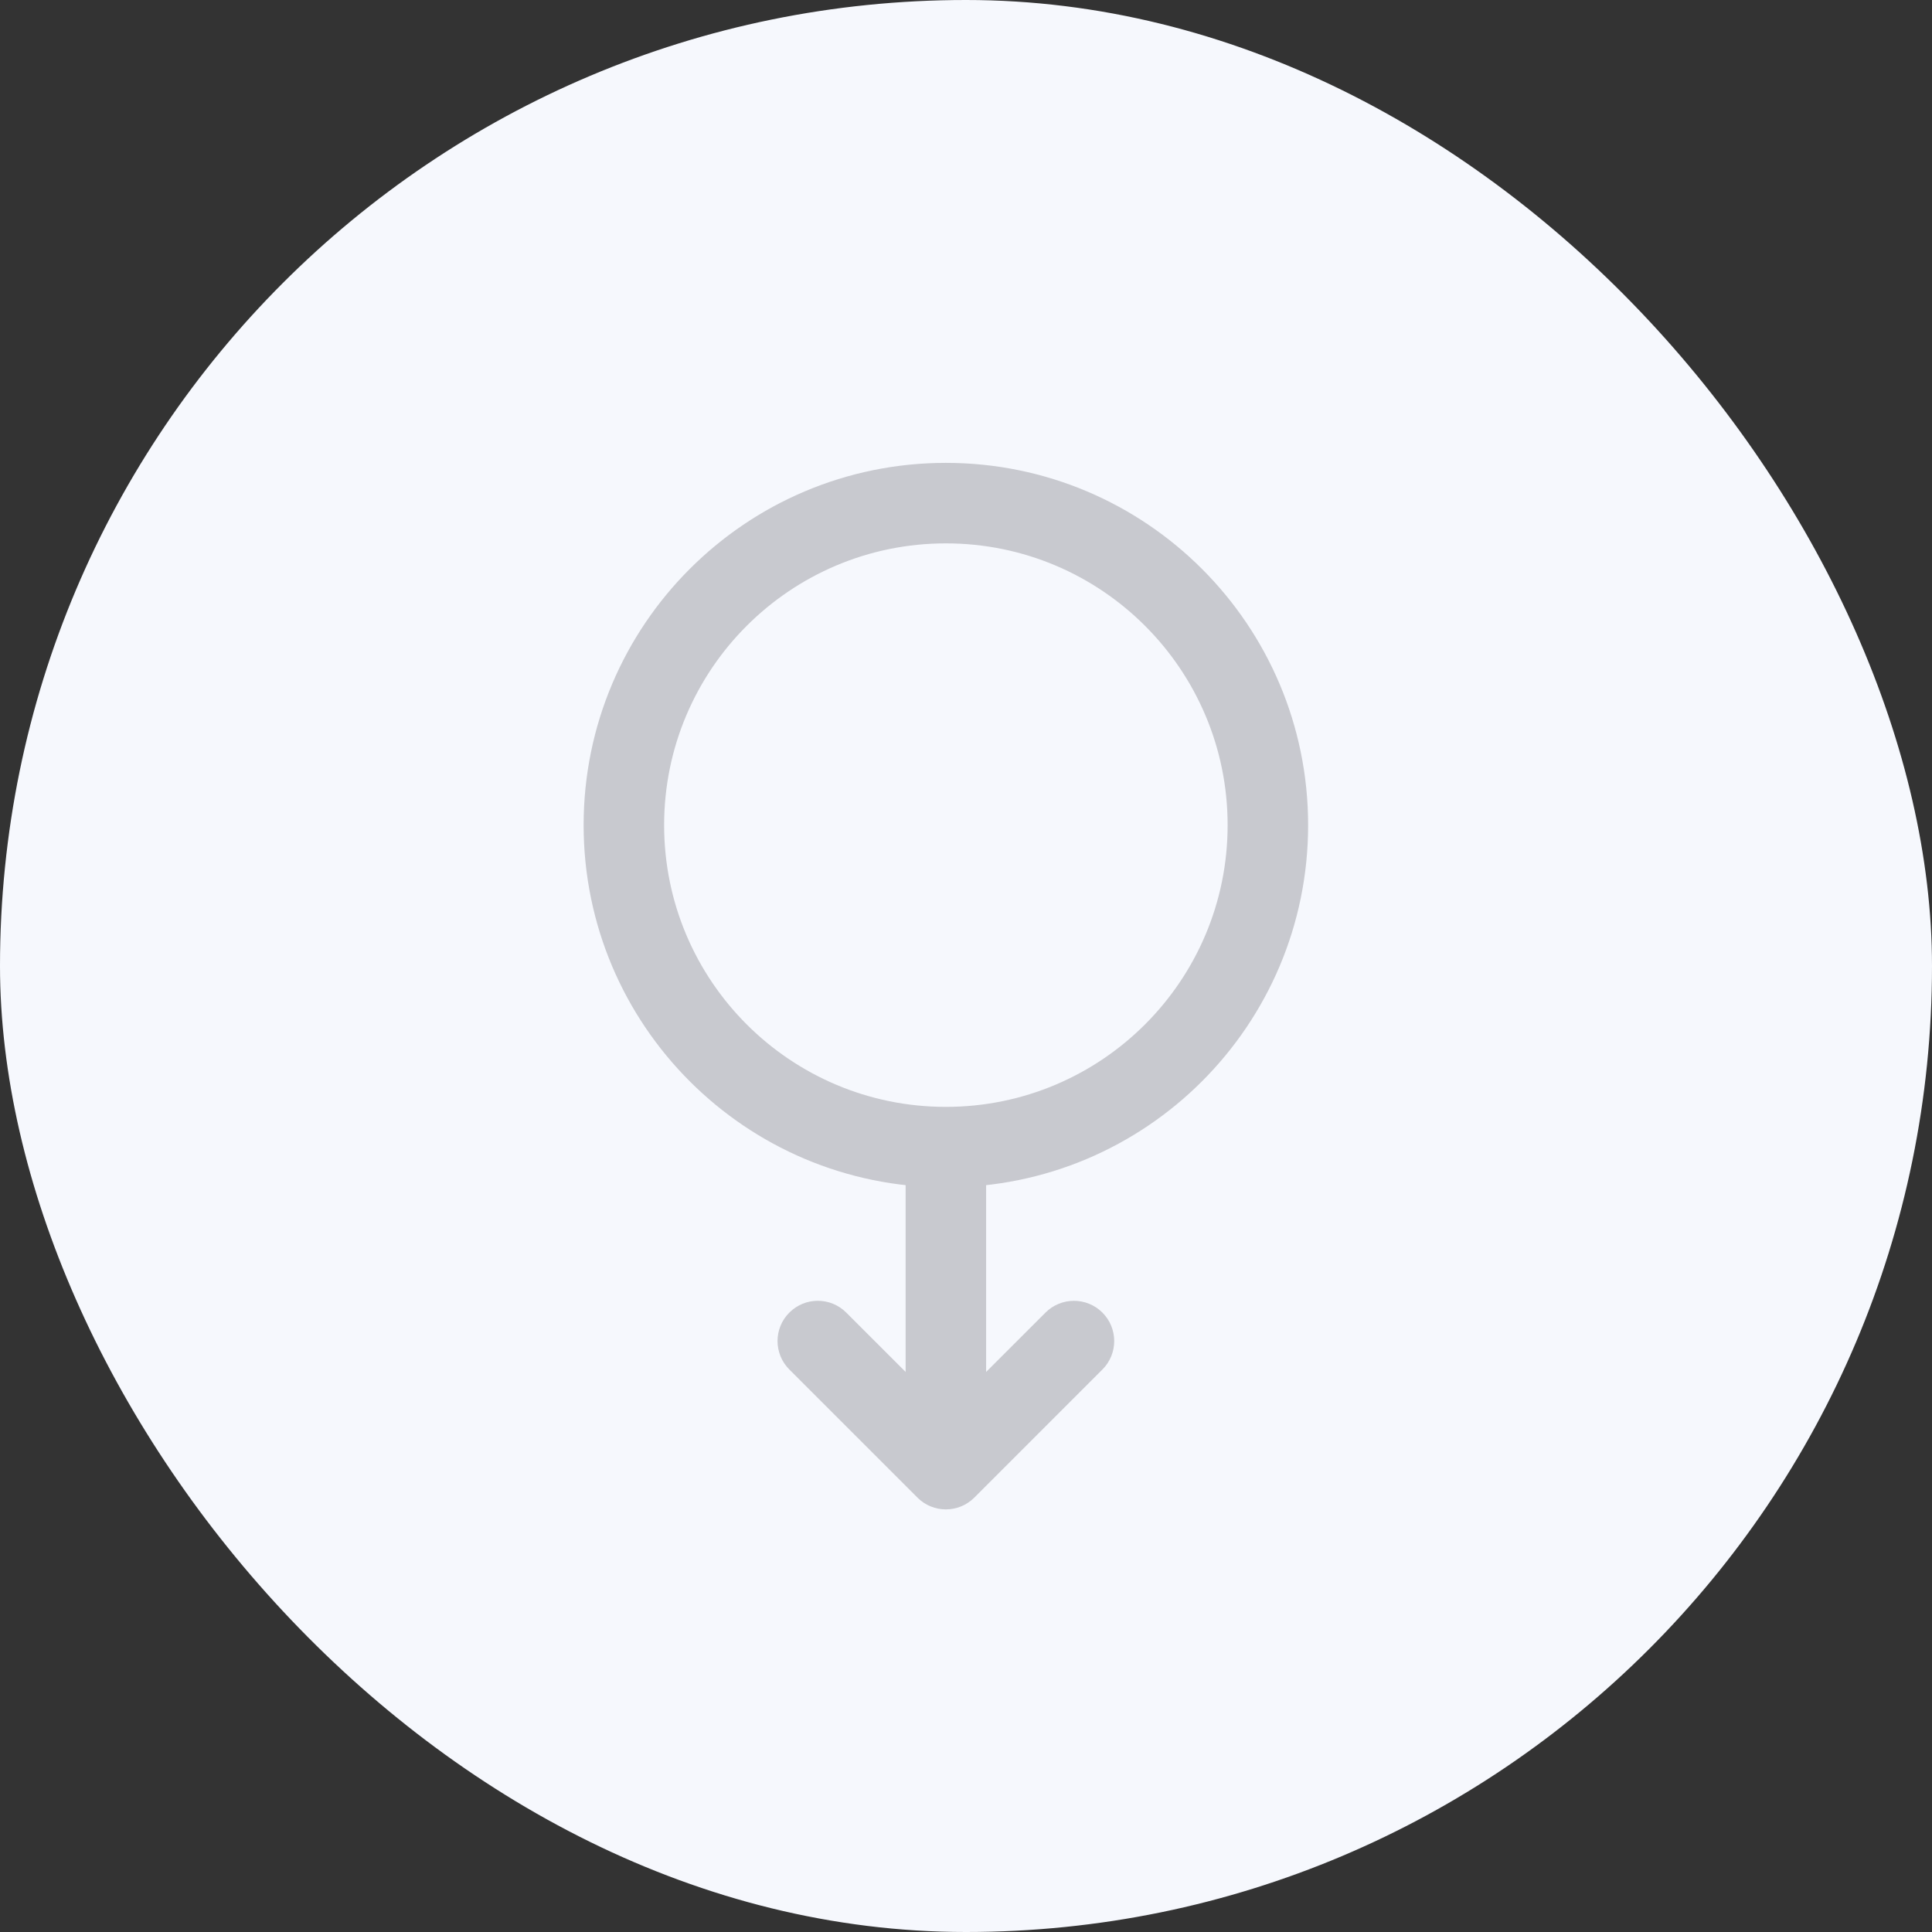 <svg width="48" height="48" viewBox="0 0 48 48" fill="none" xmlns="http://www.w3.org/2000/svg">
<rect x="0" y="0" width="48" height="48" fill="#333333" stroke="none"/>
<g id="Frame 277131121">
<rect width="48" height="48" rx="24" fill="#F6F8FD"/>
<g id="Union">
<mask id="path-2-outside-1_74_5559" maskUnits="userSpaceOnUse" x="14" y="11" width="19" height="27" fill="black">
<rect fill="white" x="14" y="11" width="19" height="27"/>
<path fill-rule="evenodd" clip-rule="evenodd" d="M31 20.5C31 24.642 27.642 28 23.5 28C19.358 28 16 24.642 16 20.5C16 16.358 19.358 13 23.5 13C27.642 13 31 16.358 31 20.5ZM32 20.5C32 25.194 28.194 29 23.5 29L24 29V35.293L26.328 32.965C26.524 32.769 26.84 32.769 27.035 32.965C27.231 33.16 27.231 33.477 27.035 33.672L23.854 36.854C23.658 37.049 23.342 37.049 23.146 36.853L19.965 33.671C19.769 33.476 19.769 33.16 19.965 32.964C20.16 32.769 20.476 32.769 20.672 32.964L23 35.293L23 29L23.499 29C18.805 29 15 25.194 15 20.5C15 15.806 18.806 12 23.5 12C28.194 12 32 15.806 32 20.5Z"/>
</mask>
<path fill-rule="evenodd" clip-rule="evenodd" d="M31 20.5C31 24.642 27.642 28 23.5 28C19.358 28 16 24.642 16 20.5C16 16.358 19.358 13 23.5 13C27.642 13 31 16.358 31 20.5ZM32 20.5C32 25.194 28.194 29 23.5 29L24 29V35.293L26.328 32.965C26.524 32.769 26.84 32.769 27.035 32.965C27.231 33.16 27.231 33.477 27.035 33.672L23.854 36.854C23.658 37.049 23.342 37.049 23.146 36.853L19.965 33.671C19.769 33.476 19.769 33.16 19.965 32.964C20.16 32.769 20.476 32.769 20.672 32.964L23 35.293L23 29L23.499 29C18.805 29 15 25.194 15 20.5C15 15.806 18.806 12 23.5 12C28.194 12 32 15.806 32 20.5Z" fill="#C8C9CF"/>
<path d="M23.5 29V28.5L23.5 29.5L23.5 29ZM24 29H24.5V28.5L24 28.5L24 29ZM24 35.293H23.5V36.5L24.354 35.647L24 35.293ZM26.328 32.965L25.975 32.611L26.328 32.965ZM27.035 33.672L26.682 33.318L27.035 33.672ZM23.854 36.854L23.5 36.5L23.5 36.5L23.854 36.854ZM23.146 36.853L23.5 36.5H23.5L23.146 36.853ZM19.965 33.671L20.318 33.318L19.965 33.671ZM19.965 32.964L20.318 33.318L20.318 33.318L19.965 32.964ZM20.672 32.964L20.318 33.318H20.318L20.672 32.964ZM23 35.293L22.646 35.646L23.5 36.5V35.293H23ZM23 29L23 28.5L22.5 28.5V29H23ZM23.499 29L23.499 29.5L23.499 28.5L23.499 29ZM23.5 28.5C27.918 28.5 31.5 24.918 31.5 20.5H30.5C30.5 24.366 27.366 27.5 23.5 27.5V28.5ZM15.5 20.5C15.5 24.918 19.082 28.5 23.5 28.5V27.5C19.634 27.5 16.5 24.366 16.5 20.5H15.5ZM23.5 12.5C19.082 12.5 15.5 16.082 15.5 20.5H16.5C16.5 16.634 19.634 13.5 23.5 13.5V12.5ZM31.5 20.5C31.5 16.082 27.918 12.5 23.5 12.5V13.5C27.366 13.5 30.5 16.634 30.5 20.5H31.5ZM23.5 29.5C28.471 29.5 32.5 25.471 32.5 20.5H31.5C31.5 24.918 27.918 28.5 23.5 28.5V29.5ZM23.5 29.5L24 29.5L24 28.5L23.5 28.5L23.5 29.5ZM23.5 29V35.293H24.5V29H23.5ZM24.354 35.647L26.682 33.318L25.975 32.611L23.646 34.939L24.354 35.647ZM26.682 33.318L26.682 33.318L27.389 32.611C26.999 32.221 26.365 32.221 25.975 32.611L26.682 33.318ZM26.682 33.318H26.682L27.389 34.025C27.78 33.635 27.78 33.002 27.389 32.611L26.682 33.318ZM26.682 33.318L23.5 36.5L24.207 37.207L27.389 34.025L26.682 33.318ZM23.5 36.5L23.5 36.5L22.793 37.207C23.183 37.598 23.817 37.598 24.207 37.207L23.5 36.5ZM23.5 36.5L20.318 33.318L19.611 34.025L22.793 37.207L23.5 36.5ZM20.318 33.318L20.318 33.318L19.611 32.611C19.22 33.001 19.22 33.634 19.611 34.025L20.318 33.318ZM20.318 33.318L20.318 33.318L21.025 32.611C20.635 32.22 20.002 32.22 19.611 32.611L20.318 33.318ZM20.318 33.318L22.646 35.646L23.354 34.939L21.025 32.611L20.318 33.318ZM23.5 35.293L23.5 29H22.5L22.5 35.293H23.5ZM23 29.5L23.499 29.5L23.499 28.5L23 28.5L23 29.5ZM14.5 20.5C14.5 25.47 18.529 29.5 23.499 29.5L23.499 28.5C19.081 28.5 15.5 24.918 15.5 20.5H14.5ZM23.5 11.5C18.529 11.5 14.5 15.529 14.5 20.5H15.5C15.5 16.082 19.082 12.5 23.5 12.5V11.5ZM32.5 20.5C32.5 15.529 28.471 11.5 23.5 11.5V12.5C27.918 12.5 31.5 16.082 31.5 20.5H32.5Z" fill="#C8C9CF" mask="url(#path-2-outside-1_74_5559)"/>
</g>
</g>
</svg>
